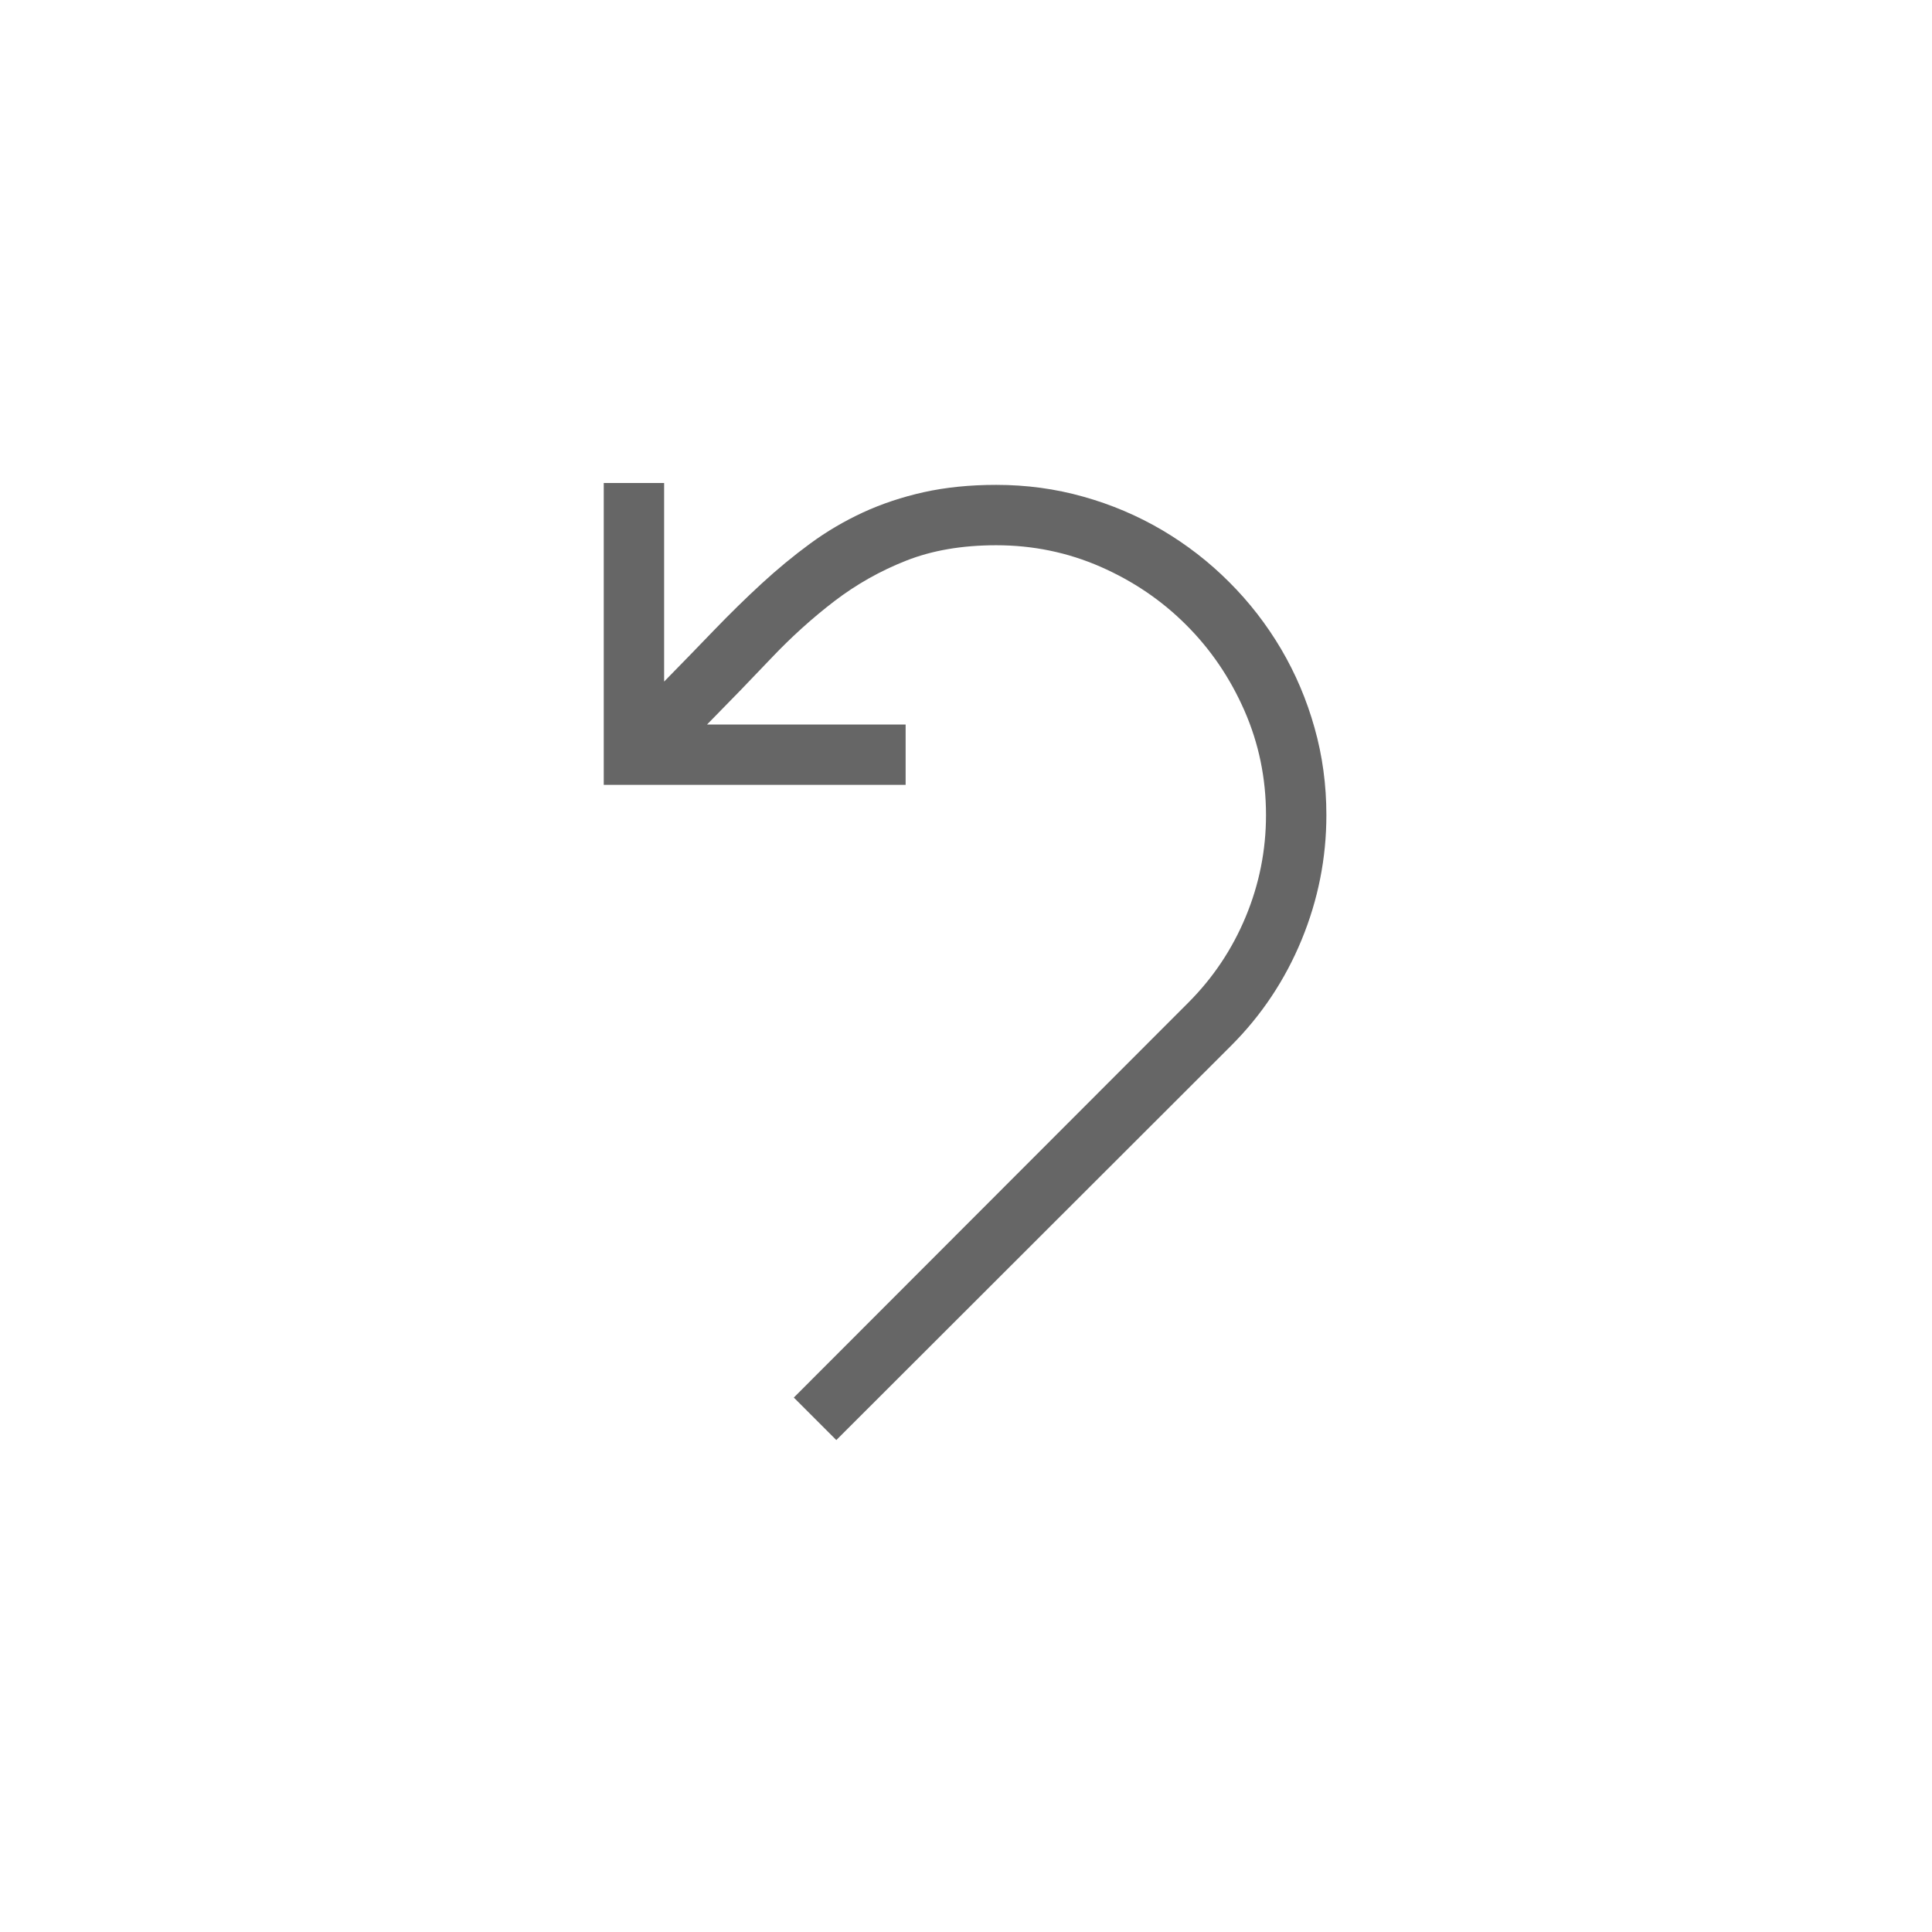 <?xml version="1.0" encoding="UTF-8"?>
<svg viewBox="-8 -8 32 32" version="1.1" xmlns="http://www.w3.org/2000/svg" xmlns:xlink="http://www.w3.org/1999/xlink">
    <defs>
        <path d="M8.5,0.031 C9,0.031 9.482,0.096 9.945,0.227 C10.409,0.357 10.844,0.542 11.25,0.781 C11.656,1.021 12.026,1.307 12.359,1.641 C12.693,1.974 12.979,2.344 13.219,2.75 C13.458,3.156 13.643,3.591 13.773,4.055 C13.904,4.518 13.969,5 13.969,5.5 C13.969,6.214 13.832,6.902 13.559,7.566 C13.285,8.23 12.896,8.815 12.391,9.32 L5.852,15.852 L5.148,15.148 L11.68,8.609 C12.091,8.198 12.409,7.723 12.633,7.184 C12.857,6.645 12.969,6.083 12.969,5.5 C12.969,4.891 12.85,4.315 12.613,3.773 C12.376,3.232 12.055,2.758 11.648,2.352 C11.242,1.945 10.768,1.624 10.227,1.387 C9.685,1.15 9.109,1.031 8.5,1.031 C7.937,1.031 7.441,1.116 7.012,1.285 C6.582,1.454 6.185,1.678 5.82,1.957 C5.456,2.236 5.105,2.552 4.77,2.906 C4.434,3.26 4.081,3.625 3.711,4 L7,4 L7,5 L2,5 L2,0 L3,0 L3,3.289 C3.286,2.997 3.561,2.715 3.824,2.441 C4.087,2.168 4.35,1.91 4.613,1.668 C4.876,1.426 5.145,1.204 5.418,1.004 C5.691,0.803 5.983,0.632 6.293,0.488 C6.603,0.345 6.939,0.233 7.301,0.152 C7.663,0.072 8.062,0.031 8.5,0.031 Z" id="path-1"></path>
    </defs>
    <g id="Undo_16x16" stroke="none" stroke-width="1" fill="none" fill-rule="evenodd">
        <g id="undo">
            <use id="Mask" fill="#666666" fill-rule="evenodd" xlink:href="#path-1"></use>
        </g>
    </g>
</svg>